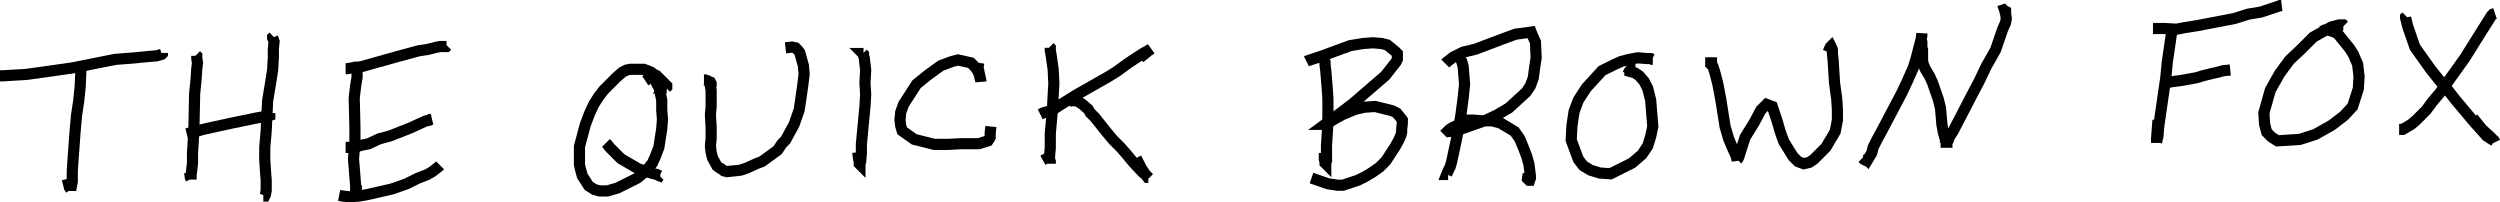 <?xml version="1.0" encoding="UTF-8" standalone="no"?>
<?xml-stylesheet type="text/css" href="extra.css" ?>
<!-- Created with Inkscape (http://www.inkscape.org/) -->

<svg
   xmlns:dc="http://purl.org/dc/elements/1.1/"
   xmlns:cc="http://creativecommons.org/ns#"
   xmlns:rdf="http://www.w3.org/1999/02/22-rdf-syntax-ns#"
   xmlns:svg="http://www.w3.org/2000/svg"
   xmlns="http://www.w3.org/2000/svg"
   xmlns:sodipodi="http://sodipodi.sourceforge.net/DTD/sodipodi-0.dtd"
   xmlns:inkscape="http://www.inkscape.org/namespaces/inkscape"
   width="63.265mm"
   height="5.121mm"
   viewBox="0 0 224.168 18.144"
   id="svg5902"
   version="1.1"
   inkscape:version="0.91 r13725"
   sodipodi:docname="svg-sample.svg">
  <defs
     id="defs5904" />
  <sodipodi:namedview
     id="base"
     pagecolor="#ffffff"
     bordercolor="#666666"
     borderopacity="1.0"
     inkscape:pageopacity="0.0"
     inkscape:pageshadow="2"
     inkscape:zoom="2.8"
     inkscape:cx="163.41028"
     inkscape:cy="-44.424599"
     inkscape:document-units="px"
     inkscape:current-layer="layer1"
     showgrid="false"
     fit-margin-top="0"
     fit-margin-left="0"
     fit-margin-right="0"
     fit-margin-bottom="0" />
  <g
     inkscape:label="Layer 1"
     inkscape:groupmode="layer"
     id="layer1"
     transform="translate(-10.773,-11.861)">
    <path
       d="m 17.959,18.211 0.064,-0.128 0,-0.064 0,-0.064 0,0.064 0,0.192 -0.064,1.476 -0.128,1.219 -0.193,1.283 -0.128,1.411 -0.192,2.631 -0.064,0.962 0,0.962 -0.128,0.642 0,0.192 0,-0.064 0,-0.064 -0.128,-0.193 -0.193,-0.77"
       id="path1426"
       inkscape:connector-curvature="0"
       style="fill:none;stroke:#000000;stroke-width:1" />
    <path
       d="m 10.773,18.66 0.064,0 0.193,0 1.026,-0.064 1.091,-0.064 4.106,-0.578 3.85,-0.77 1.668,-0.128 1.283,-0.128 0.77,-0.064 0.449,-0.128 0.064,-0.064 0,-0.064"
       id="path1428"
       inkscape:connector-curvature="0"
       style="fill:none;stroke:#000000;stroke-width:1" />
    <path
       d="m 28.354,16.8 0,0 0,0 0.064,0.064 0,0 0,0.257 0.064,0.385 -0.064,0.513 -0.064,0.962 -0.128,1.283 -0.064,3.016 -0.064,1.283 -0.064,1.027 0,0.898 -0.128,1.091 0,0.385 0,0 0,0 0,-0.064 -0.064,-0.128 -0.064,-0.449"
       id="path1430"
       inkscape:connector-curvature="0"
       style="fill:none;stroke:#000000;stroke-width:1" />
    <path
       d="m 35.283,15.131 -0.064,0.064 0,0.064 0.064,0.128 0.064,0.192 -0.064,0.706 0,0.706 -0.064,1.155 -0.193,1.219 -0.257,1.54 -0.128,2.695 -0.128,1.476 0,1.091 0.064,1.027 0.064,0.834 0,0.898 -0.064,0.385 -0.064,0.128 -0.064,0 -0.064,0"
       id="path1432"
       inkscape:connector-curvature="0"
       style="fill:none;stroke:#000000;stroke-width:1" />
    <path
       d="m 27.519,23.858 0.77,-0.192 0.642,-0.193 1.155,-0.257 1.476,-0.321 2.182,-0.449 0.706,-0.128 0.513,-0.128 0,-0.064 0,-0.128"
       id="path1434"
       inkscape:connector-curvature="0"
       style="fill:none;stroke:#000000;stroke-width:1" />
    <path
       d="m 42.726,18.211 0,-0.128 0.064,-0.192 0.064,0 -0.064,0.064 0,0.128 0,0.257 0,0.449 -0.128,0.77 -0.128,1.091 0.064,2.631 0,1.283 -0.128,1.54 0.193,2.438 0,0.513 0,0.193 0,-0.064 0.064,-0.193 0,-0.513"
       id="path1436"
       inkscape:connector-curvature="0"
       style="fill:none;stroke:#000000;stroke-width:1" />
    <path
       d="m 41.764,18.019 0.128,0 0.385,-0.064 0.706,-0.064 3.208,-0.898 2.117,-0.577 0.834,-0.128 0.513,-0.128 0.257,-0.064 0.321,-0.064 0.449,0 0.128,0 0.064,-0.064"
       id="path1438"
       inkscape:connector-curvature="0"
       style="fill:none;stroke:#000000;stroke-width:1" />
    <path
       d="m 41.764,25.077 0.193,0 0.321,0 0.321,-0.064 0.128,0 0.449,-0.128 0.642,-0.128 0.963,-0.449 0.962,-0.257 1.797,-0.706 1.411,-0.642 0.321,-0.064 0.128,-0.064 -0.064,0 -0.128,0.064"
       id="path1440"
       inkscape:connector-curvature="0"
       style="fill:none;stroke:#000000;stroke-width:1" />
    <path
       d="m 41.186,29.376 0.321,0.064 0.642,0.064 0.834,-0.064 0.706,-0.128 2.246,-0.513 1.283,-0.449 1.026,-0.513 0.834,-0.321 0.449,-0.257 0.578,-0.449 0.128,-0.128"
       id="path1442"
       inkscape:connector-curvature="0"
       style="fill:none;stroke:#000000;stroke-width:1" />
    <path
       inkscape:connector-curvature="0"
       style="fill:none;stroke:#000000;stroke-width:1"
       d="m 70.558,19.74 -0.064,0 0.064,-0.064 0,-0.064 0,-0.064 -0.064,-0.064 -0.064,-0.064 -0.064,-0.064 -0.128,-0.128 -0.128,-0.128 -0.449,-0.449 -0.257,-0.128 -0.257,-0.193 -0.321,-0.128 -0.321,-0.128 -0.834,0 -0.385,0 -0.321,0.064 -0.385,0.192 -0.513,0.449 -1.155,1.155 -0.449,0.577 -0.449,0.706 -0.385,0.834 -0.385,1.027 -0.513,1.925 0,0.962 0,0.642 0.064,0.321 0.193,0.706 0.577,0.898 0.513,0.321 0.449,0.128 0.706,0 0.898,-0.257 1.797,-0.898 0.834,-0.706 0.513,-0.642 0.257,-0.577 0.321,-0.834 0.257,-1.668 0.064,-0.834 -0.064,-0.834 0,-0.513 0,-0.385 -0.193,-0.898 -0.064,-0.257 -0.128,-0.193 -0.128,-0.257 -0.064,-0.128 -0.193,-0.257 -0.128,0 -0.193,0 -0.385,0.257"
       id="path1452" />
    <path
       inkscape:connector-curvature="0"
       style="fill:none;stroke:#000000;stroke-width:1"
       d="m 65.105,24.681 0.128,0.128 0.257,0.321 0.513,0.513 0.449,0.449 1.54,0.898 0.77,0.257 0.385,0.128 0.513,0.128 0.257,0.128 0.064,0 -0.064,0 -0.064,0.064 -0.064,0.064 -0.128,0.257"
       id="path1454" />
    <path
       inkscape:connector-curvature="0"
       style="fill:none;stroke:#000000;stroke-width:1"
       d="m 73.895,19.034 0.064,0 0.064,0 0.193,0.064 0.064,0.064 0.193,0.064 0.064,0.128 0,0.064 -0.064,0.064 0,0.128 0.064,0.321 0,0.193 0,0.706 0,0.642 -0.064,0.642 0.064,1.155 0,1.027 -0.064,0.642 0.064,0.577 0.128,0.513 0.385,0.706 0.257,0.192 0.128,0.064 0.257,0.193 0.257,0.064 1.219,-0.128 0.577,-0.193 0.834,-0.385 0.513,-0.192 0.449,-0.321 0.962,-0.706 0.128,-0.193 0.257,-0.385 0.321,-0.321 0.77,-1.412 0.449,-1.283 0.128,-0.834 0.193,-1.347 0.128,-1.027 -0.064,-0.77 -0.321,-1.155 -0.128,-0.192 -0.257,-0.257 -0.321,-0.064 -0.578,0.064"
       id="path1456" />
    <path
       inkscape:connector-curvature="0"
       style="fill:none;stroke:#000000;stroke-width:1"
       d="m 88.203,16.66 -0.064,0 0.064,0.064 0,0.128 0.064,0.192 0.128,1.091 -0.064,1.155 0.064,1.027 -0.064,1.091 -0.128,1.347 -0.193,2.053 0,0.77 -0.064,0.77 -0.064,0.192 0,0.064 -0.064,-0.064 0,-0.064 0,-0.128 -0.064,-0.257 -0.064,-0.577"
       id="path1458" />
    <path
       inkscape:connector-curvature="0"
       style="fill:none;stroke:#000000;stroke-width:1"
       d="m 98.533,17.494 -0.064,0.449 0.064,0.257 0.064,0.321 0.064,0.257 0.064,0.385 0,0 0,-0.064 0,0 0,0 -0.064,-0.193 -0.064,-0.321 -0.128,-0.321 -0.257,-0.385 -0.385,-0.385 -1.155,-0.257 -0.513,0.128 -1.027,0.385 -1.155,0.834 -1.027,0.834 -1.155,1.797 -0.257,0.706 -0.064,0.706 0.064,0.513 0.128,0.449 1.091,0.77 1.797,0.449 1.219,0 1.155,-0.064 1.604,0 0.834,-0.257 0.128,-0.192 0.064,-0.128 0,-0.321 0.064,-0.642"
       id="path1460" />
    <path
       inkscape:connector-curvature="0"
       style="fill:none;stroke:#000000;stroke-width:1"
       d="m 104.885,16.083 0.064,0.064 0,0.064 0,0.193 0.064,0.321 0.193,1.347 0.064,1.283 -0.064,1.091 -0.064,1.219 -0.193,2.182 0,1.283 -0.064,0.706 0,0.321 0,0.064 0.064,0.128 0,0.192 0,-0.064 0,0 0,-0.064 -0.064,-0.128 -0.385,-0.706"
       id="path1462" />
    <path
       inkscape:connector-curvature="0"
       style="fill:none;stroke:#000000;stroke-width:1"
       d="m 104.051,22.114 0.257,-0.128 0.834,-0.257 0.578,-0.385 1.54,-0.962 2.823,-1.604 0.834,-0.513 0.962,-0.706 0.77,-0.513 0.706,-0.449 0.513,-0.257 0.064,-0.064 -0.128,0.064 -0.193,0.193 -0.642,0.513"
       id="path1464" />
    <path
       inkscape:connector-curvature="0"
       style="fill:none;stroke:#000000;stroke-width:1"
       d="m 106.49,21.088 0.064,-0.064 0.064,-0.064 0,0 0.064,-0.064 0.064,0 0.064,0 0.128,0 0.193,0 0.192,0 0.321,0.193 0.193,0.128 0.513,0.449 0.193,0.321 0.385,0.385 1.027,1.283 0.642,0.77 0.642,0.642 0.513,0.578 0.578,0.706 0.898,0.962 0.385,0.321 0.192,0.193 0,0 0,0 -0.064,-0.064 -0.064,0 -0.192,-0.257 -0.385,-0.578 -0.449,-0.898"
       id="path1466" />
    <path
       inkscape:connector-curvature="0"
       style="fill:none;stroke:#000000;stroke-width:1"
       d="m 129.331,17.174 0.064,0 0,-0.064 0.064,0 0,0.064 0.064,0.064 0,0.064 0.064,0.128 0,0.257 0.064,0.513 0.128,1.54 0.064,0.962 0,2.182 -0.064,1.027 -0.064,1.027 0,1.091 0,0.257 -0.064,0.128 0,0.128 0,0 -0.064,-0.064 0,-0.064 0,-0.064 -0.064,-0.193 0,-0.578"
       id="path1468" />
    <path
       inkscape:connector-curvature="0"
       style="fill:none;stroke:#000000;stroke-width:1"
       d="m 127.92,17.366 0.128,-0.064 0.193,-0.064 1.155,-0.385 0.513,-0.193 1.925,-0.706 1.155,-0.192 0.898,-0.064 0.77,0.064 0.513,0.128 0.706,0.578 0.193,0.192 0,0.257 0,0.257 -0.128,0.257 -0.963,1.219 -1.861,1.604 -0.962,0.834 -0.834,0.642 -0.77,0.577 -0.962,0.706 0,0 0.064,0 0.064,-0.064 0.128,-0.064 0.642,-0.385 0.706,-0.385 1.091,-0.449 0.834,-0.193 0.962,-0.064 1.54,0.385 0.385,0.193 0.321,0.385 0.192,0.257 0,0.257 -0.064,0.577 0,0.257 -0.064,0.257 -0.192,0.449 -0.321,0.577 -0.834,1.283 -0.577,0.577 -0.642,0.449 -0.642,0.385 -0.642,0.321 -1.347,0.449 -0.513,0 -0.834,-0.128 -1.476,-0.513"
       id="path1470" />
    <path
       inkscape:connector-curvature="0"
       style="fill:none;stroke:#000000;stroke-width:1"
       d="m 141.522,16.853 0.064,0.128 0.128,0.128 0.128,0.257 0.128,0.449 0.128,1.604 -0.128,1.219 -0.193,1.476 -0.193,1.155 -0.257,1.283 -0.385,1.797 -0.128,0.449 -0.193,0.385 -0.128,0.321 0.128,0"
       id="path1472" />
    <path
       inkscape:connector-curvature="0"
       style="fill:none;stroke:#000000;stroke-width:1"
       d="m 140.367,17.559 0.128,-0.128 0.578,-0.449 0.898,-0.449 1.091,-0.257 2.374,-0.898 1.219,-0.449 1.411,-0.193 0.128,0.321 0.257,0.577 0.064,1.412 -0.128,0.834 -0.128,0.962 -0.257,0.706 -0.385,0.577 -1.54,1.412 -1.091,0.642 -1.091,0.513 -1.283,0.449 -1.283,0.449 -0.642,0.064 -0.064,-0.064 0.128,-0.128 0.321,-0.192 0.578,-0.257 0.706,-0.385 0.513,0 0.77,0.064 0.898,0 0.77,0.192 1.283,0.77 0.449,0.642 0.321,0.77 0.321,0.834 0.192,0.706 0.128,1.027 0,0.193 -0.064,0.192 0,0 -0.064,0 -0.064,-0.064 -0.064,-0.064 0.064,-0.449"
       id="path1474" />
    <path
       inkscape:connector-curvature="0"
       style="fill:none;stroke:#000000;stroke-width:1"
       d="m 158.975,17.174 0,0 -0.064,0 -0.128,-0.064 -0.321,0 -0.834,-0.064 -0.706,0.128 -0.77,0.193 -0.706,0.321 -1.027,0.513 -1.412,1.54 -0.706,1.091 -0.385,1.027 -0.193,1.283 -0.064,1.283 0.642,1.732 0.449,0.577 0.642,0.385 0.834,0.257 0.962,0.064 1.925,-0.962 0.898,-0.77 0.513,-0.77 0.257,-0.834 0.193,-0.898 -0.193,-2.374 -0.257,-1.027 -0.321,-0.642 -0.449,-0.513 -0.385,-0.257 -0.449,-0.128 0,-0.064 -0.064,0.064 -0.128,0.257"
       id="path1476" />
    <path
       inkscape:connector-curvature="0"
       style="fill:none;stroke:#000000;stroke-width:1"
       d="m 164.236,17.687 -0.064,-0.064 0,-0.128 0.064,0 0,0.064 0.128,0.257 0.128,0.385 0.128,0.449 0.193,0.77 0.257,1.347 0.385,2.438 0.321,1.091 0.321,0.77 0.321,0.706 0.128,0.449 0,0 0,-0.064 0.064,-0.064 0.064,-0.128 0.064,-0.192 0.513,-1.604 0.834,-1.347 0.578,-1.091 0.513,-0.513 0.513,0.192 0.449,1.347 0.257,0.898 0.321,0.898 0.834,1.347 0.449,0.449 0.513,0.192 0.513,-0.128 0.385,-0.257 0.449,-0.449 0.642,-0.642 0.834,-1.412 0.193,-1.027 0,-0.962 -0.064,-0.963 -0.193,-1.412 -0.128,-2.053 -0.064,-0.577 0,-0.321 -0.064,-0.192 -0.064,-0.128 0,0 -0.064,0.064 -0.193,0.449"
       id="path1478" />
    <path
       inkscape:connector-curvature="0"
       style="fill:none;stroke:#000000;stroke-width:1"
       d="m 177.774,26.028 0.128,0.128 0.128,0.064 0.128,-0.064 0.064,0.064 0.193,-0.321 0.193,-0.321 0.128,-0.513 0.321,-0.642 0.385,-0.706 1.219,-2.31 0.642,-1.219 0.513,-1.091 0.513,-1.155 0.257,-0.834 0.449,-1.732 0.064,-0.321 0,-0.128 0,-0.064 0,0 -0.064,0.577 0.064,0.192 0,0.257 0,0.192 0.064,0.257 0,0.962 0.064,0.321 0.193,0.449 0.385,0.642 0.257,0.577 0.513,1.476 0.193,0.77 0.064,0.706 0.064,0.77 0.128,0.706 0.128,0.449 0.064,0.128 0,0.064 0,0 0,0.064 0.064,0.064 0,0.064 0,0.064 0,0 0.064,0 0,-0.064 0,0 0.064,0 0.064,-0.128 0,-0.128 0.449,-0.706 1.732,-3.336 0.577,-1.091 0.642,-1.347 0.834,-1.476 0.642,-1.861 0.257,-0.577 0.064,-0.385 -0.064,-0.449 0,-0.192 -0.128,-0.064 -0.064,-0.064 -0.385,0.128"
       id="path1480" />
    <path
       inkscape:connector-curvature="0"
       style="fill:none;stroke:#000000;stroke-width:1"
       d="m 205.557,14.286 0,0.064 0,0.064 0,0.128 -0.064,0.257 -0.385,2.631 -0.128,1.347 -0.642,4.427 -0.064,0.834 -0.128,0.577 0,0.064 0,0 0,-0.064 0,-0.128 0,-0.192 0.128,-1.668"
       id="path1482" />
    <path
       inkscape:connector-curvature="0"
       style="fill:none;stroke:#000000;stroke-width:1"
       d="m 203.824,14.415 1.027,0 1.091,0.064 0.642,-0.128 1.219,-0.193 3.337,-0.642 1.219,-0.385 1.155,-0.193 0.963,-0.321 0.577,-0.193 0.257,-0.064 -0.257,0"
       id="path1484" />
    <path
       inkscape:connector-curvature="0"
       style="fill:none;stroke:#000000;stroke-width:1"
       d="m 204.851,19.163 0.192,0.064 0.257,0 0.385,-0.064 0.513,-0.064 1.476,-0.257 0.642,-0.193 0.77,-0.192 0.578,-0.128 0.449,-0.128 0.642,-0.064"
       id="path1486" />
    <path
       inkscape:connector-curvature="0"
       style="fill:none;stroke:#000000;stroke-width:1"
       d="m 220.956,14.158 -0.064,-0.064 -0.128,0 -0.257,0 -0.706,0.193 -1.604,0.898 -1.091,1.091 -1.027,0.962 -0.898,1.219 -0.834,1.476 -0.578,2.053 0.064,1.027 0.193,0.706 0.449,0.449 0.513,0.321 1.989,-0.128 1.411,-0.449 1.476,-0.834 1.091,-0.834 0.77,-0.834 0.513,-1.604 0.064,-1.091 -0.128,-1.091 -0.385,-0.898 -0.321,-0.513 -1.091,-1.347 -0.449,-0.192 -0.449,-0.128 -0.257,0 -0.257,0.128"
       id="path1488" />
    <path
       inkscape:connector-curvature="0"
       style="fill:none;stroke:#000000;stroke-width:1"
       d="m 226.538,13.324 -0.064,0.064 0,0.064 0.064,0.257 0.128,0.513 0.642,1.861 1.411,1.989 0.77,0.962 0.77,0.898 0.706,0.898 1.668,1.989 0.642,0.706 0.449,0.513 0.385,0.257 0.321,0.192 0.064,0.128 -0.064,-0.128 -0.321,-0.321 -0.77,-0.706 -0.834,-1.027"
       id="path1490" />
    <path
       inkscape:connector-curvature="0"
       style="fill:none;stroke:#000000;stroke-width:1"
       d="m 234.494,13.067 -0.193,0.064 -0.128,0.128 -1.412,2.246 -0.962,1.54 -2.246,3.144 -0.706,0.834 -0.513,0.706 -0.898,0.898 -0.449,0.385 -0.77,0.449 -0.193,0 -0.128,0"
       id="path1492" />
  </g>
</svg>
